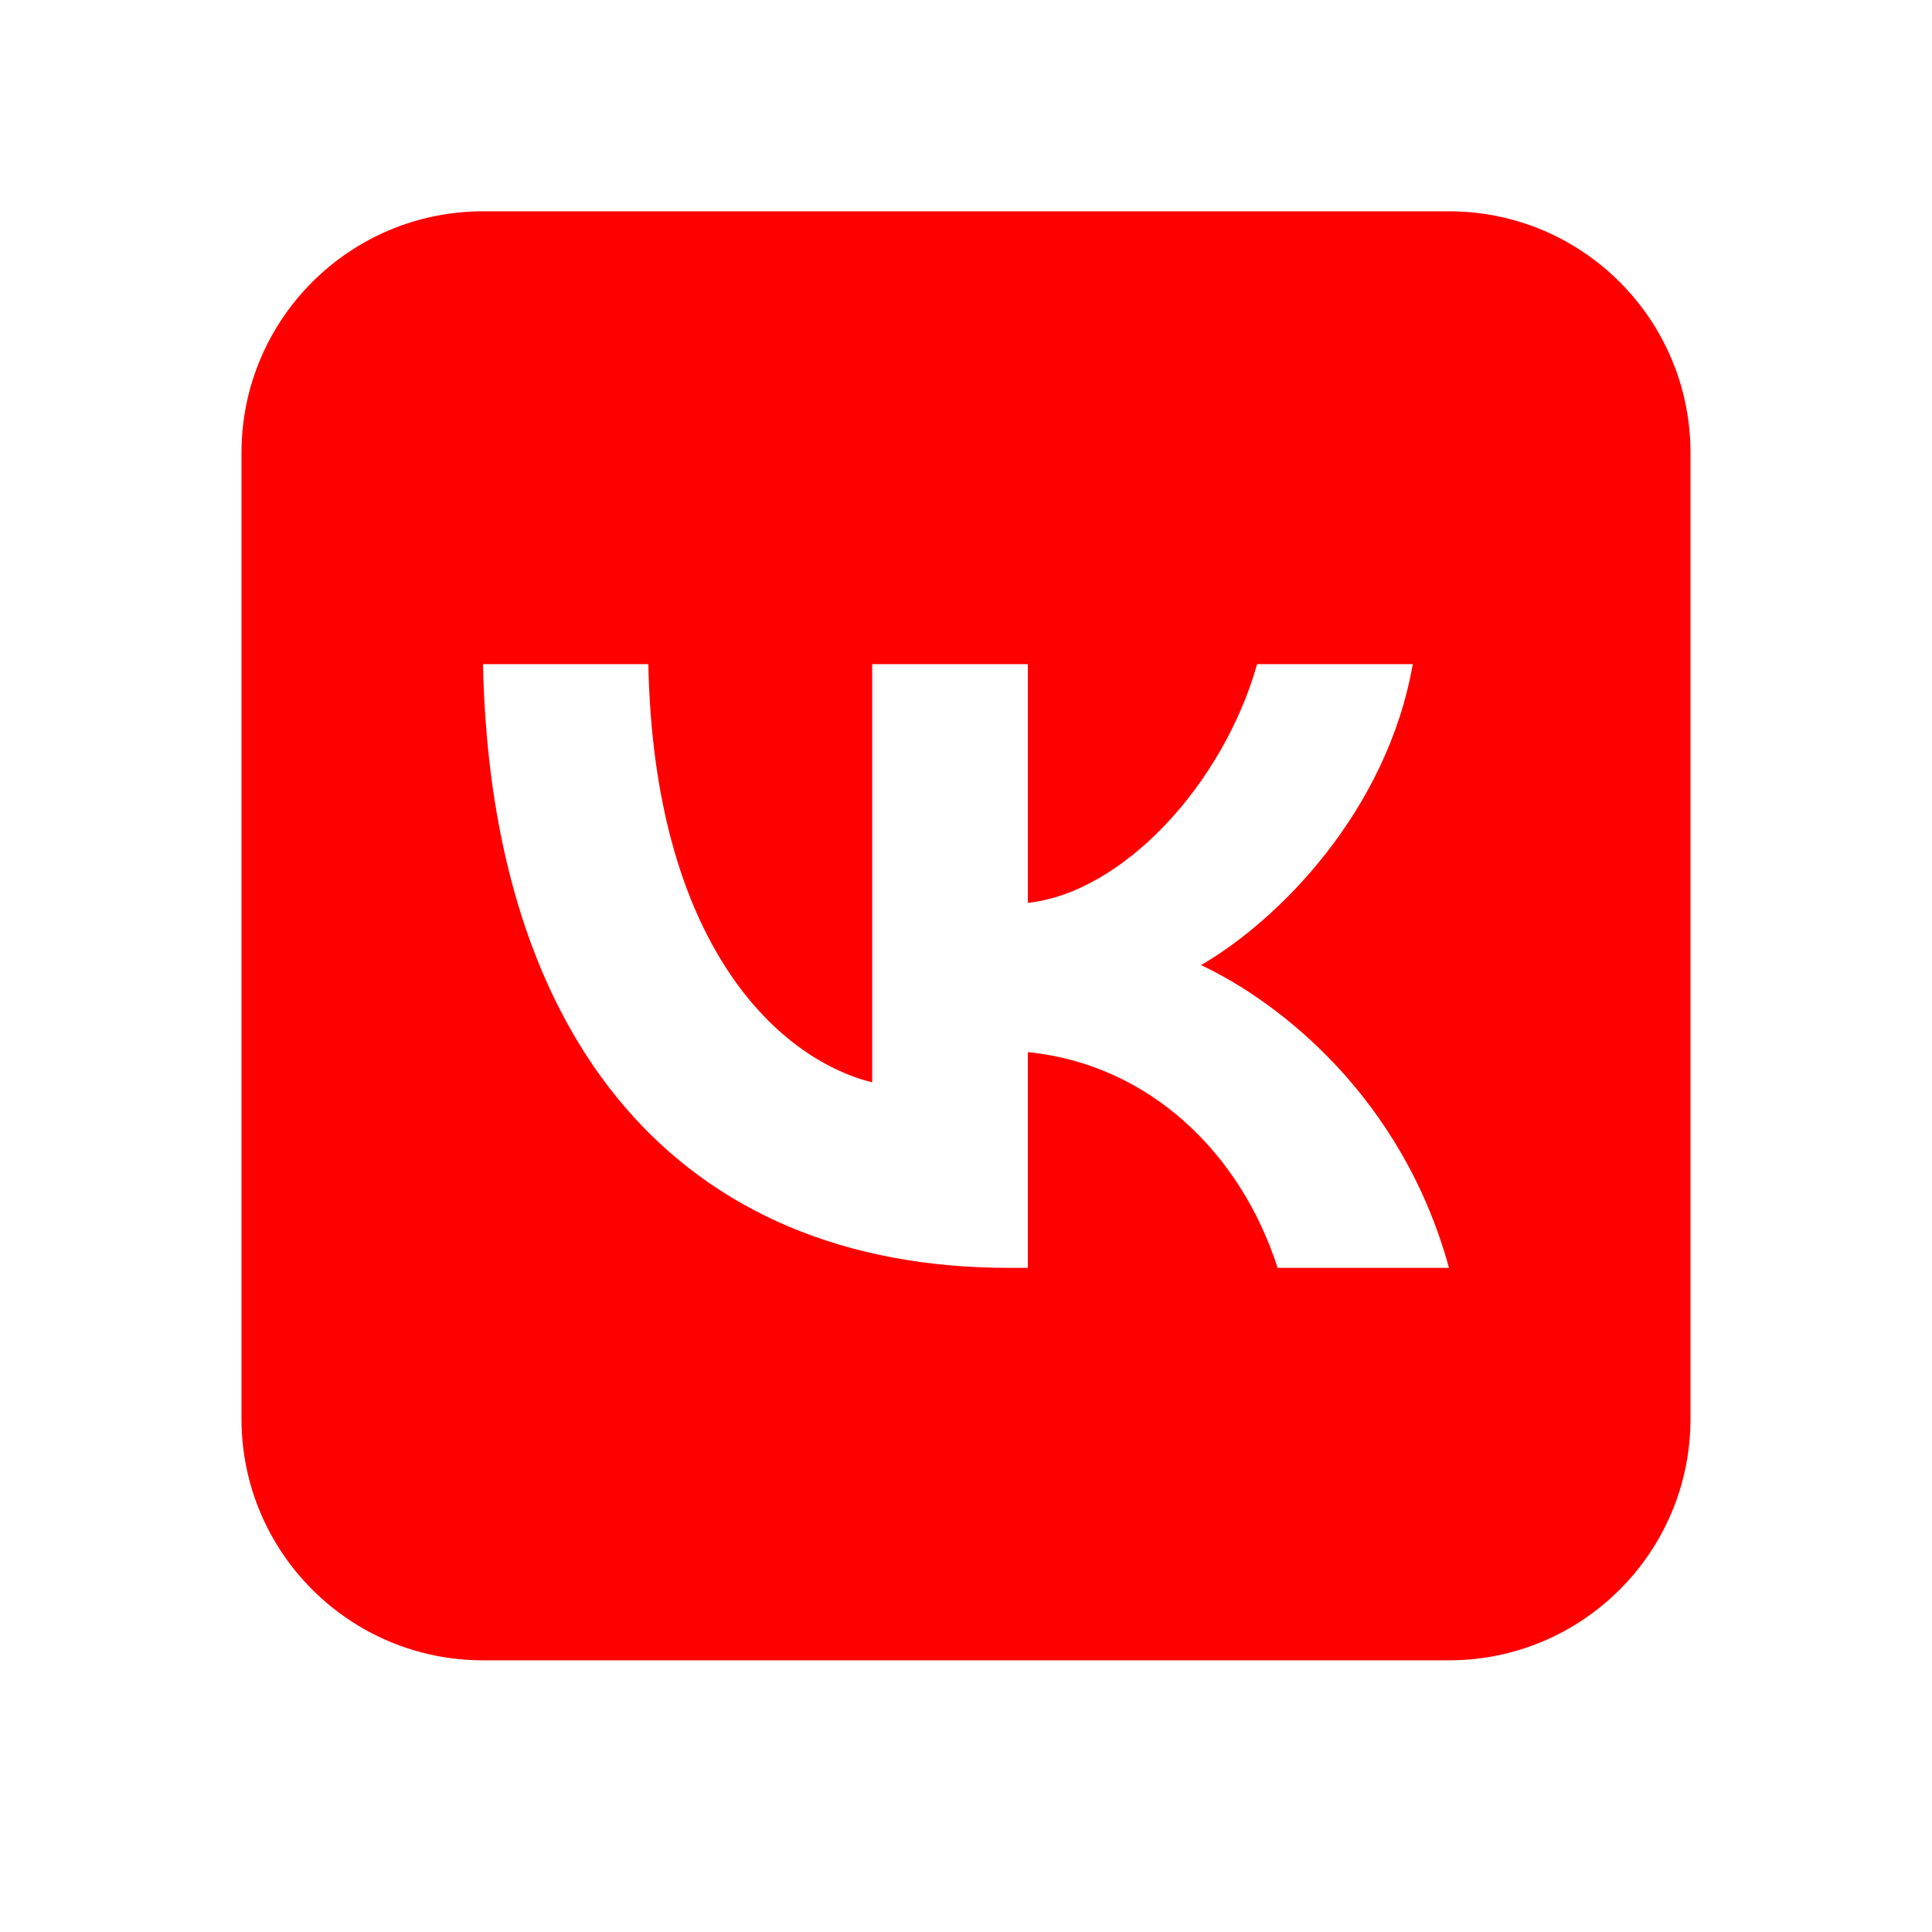 <svg width="128" height="128" viewBox="0 0 128 128" fill="none" xmlns="http://www.w3.org/2000/svg">
<path d="M96 14H32C23.164 14 16 21.164 16 30V94C16 102.836 23.164 110 32 110H96C104.836 110 112 102.836 112 94V30C112 21.164 104.836 14 96 14ZM84.646 84C82.208 76.392 76.132 70.506 68.096 69.706V84H66.856C44.992 84 32.52 68.984 32 44H42.954C43.314 62.338 51.388 70.106 57.784 71.708V44H68.098V59.816C74.414 59.136 81.05 51.928 83.288 44H93.602C91.884 53.77 84.688 60.976 79.57 63.94C84.686 66.342 92.882 72.628 96 84H84.646Z" fill="#FF0000"/>
</svg>
